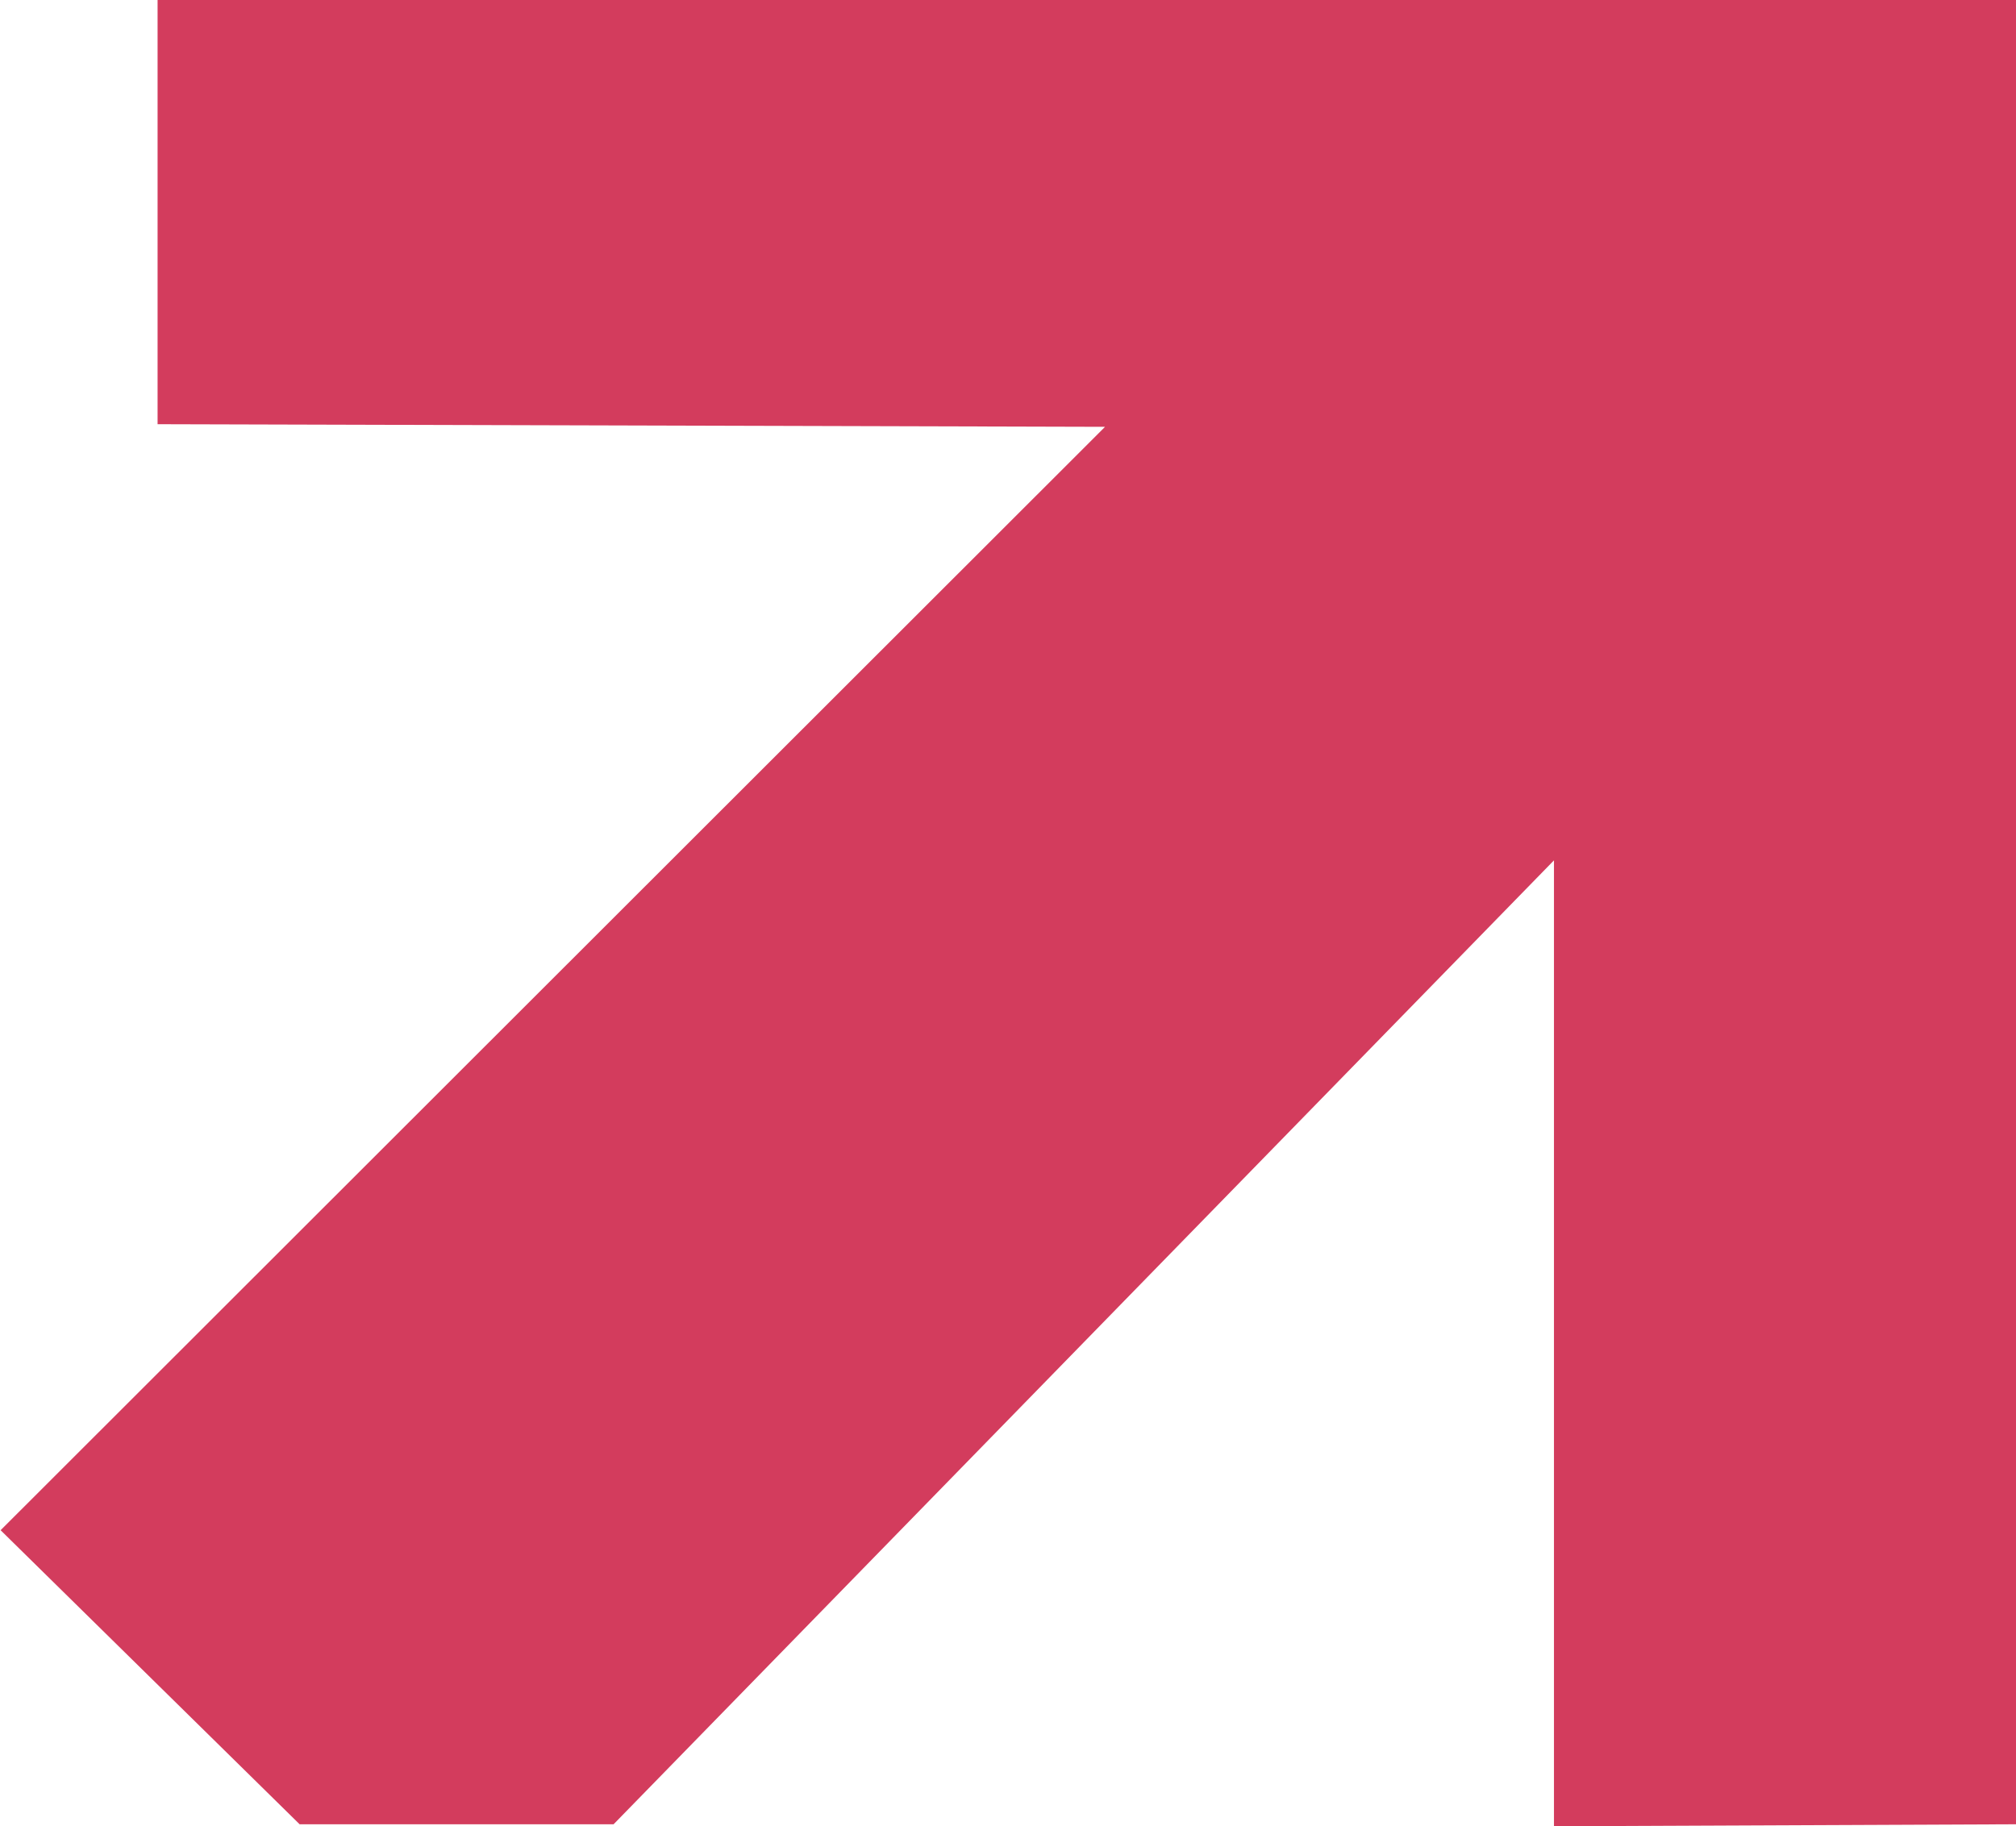 <svg width="1012" height="917" viewBox="0 0 1012 917" fill="none" xmlns="http://www.w3.org/2000/svg"><path d="M1013-.5V916l-232.931 1V432L308.012 916.001H150.403L.306 768.348 554.72 214.317 79.102 213V-.5H1013z" fill="#D33C5D"/></svg>